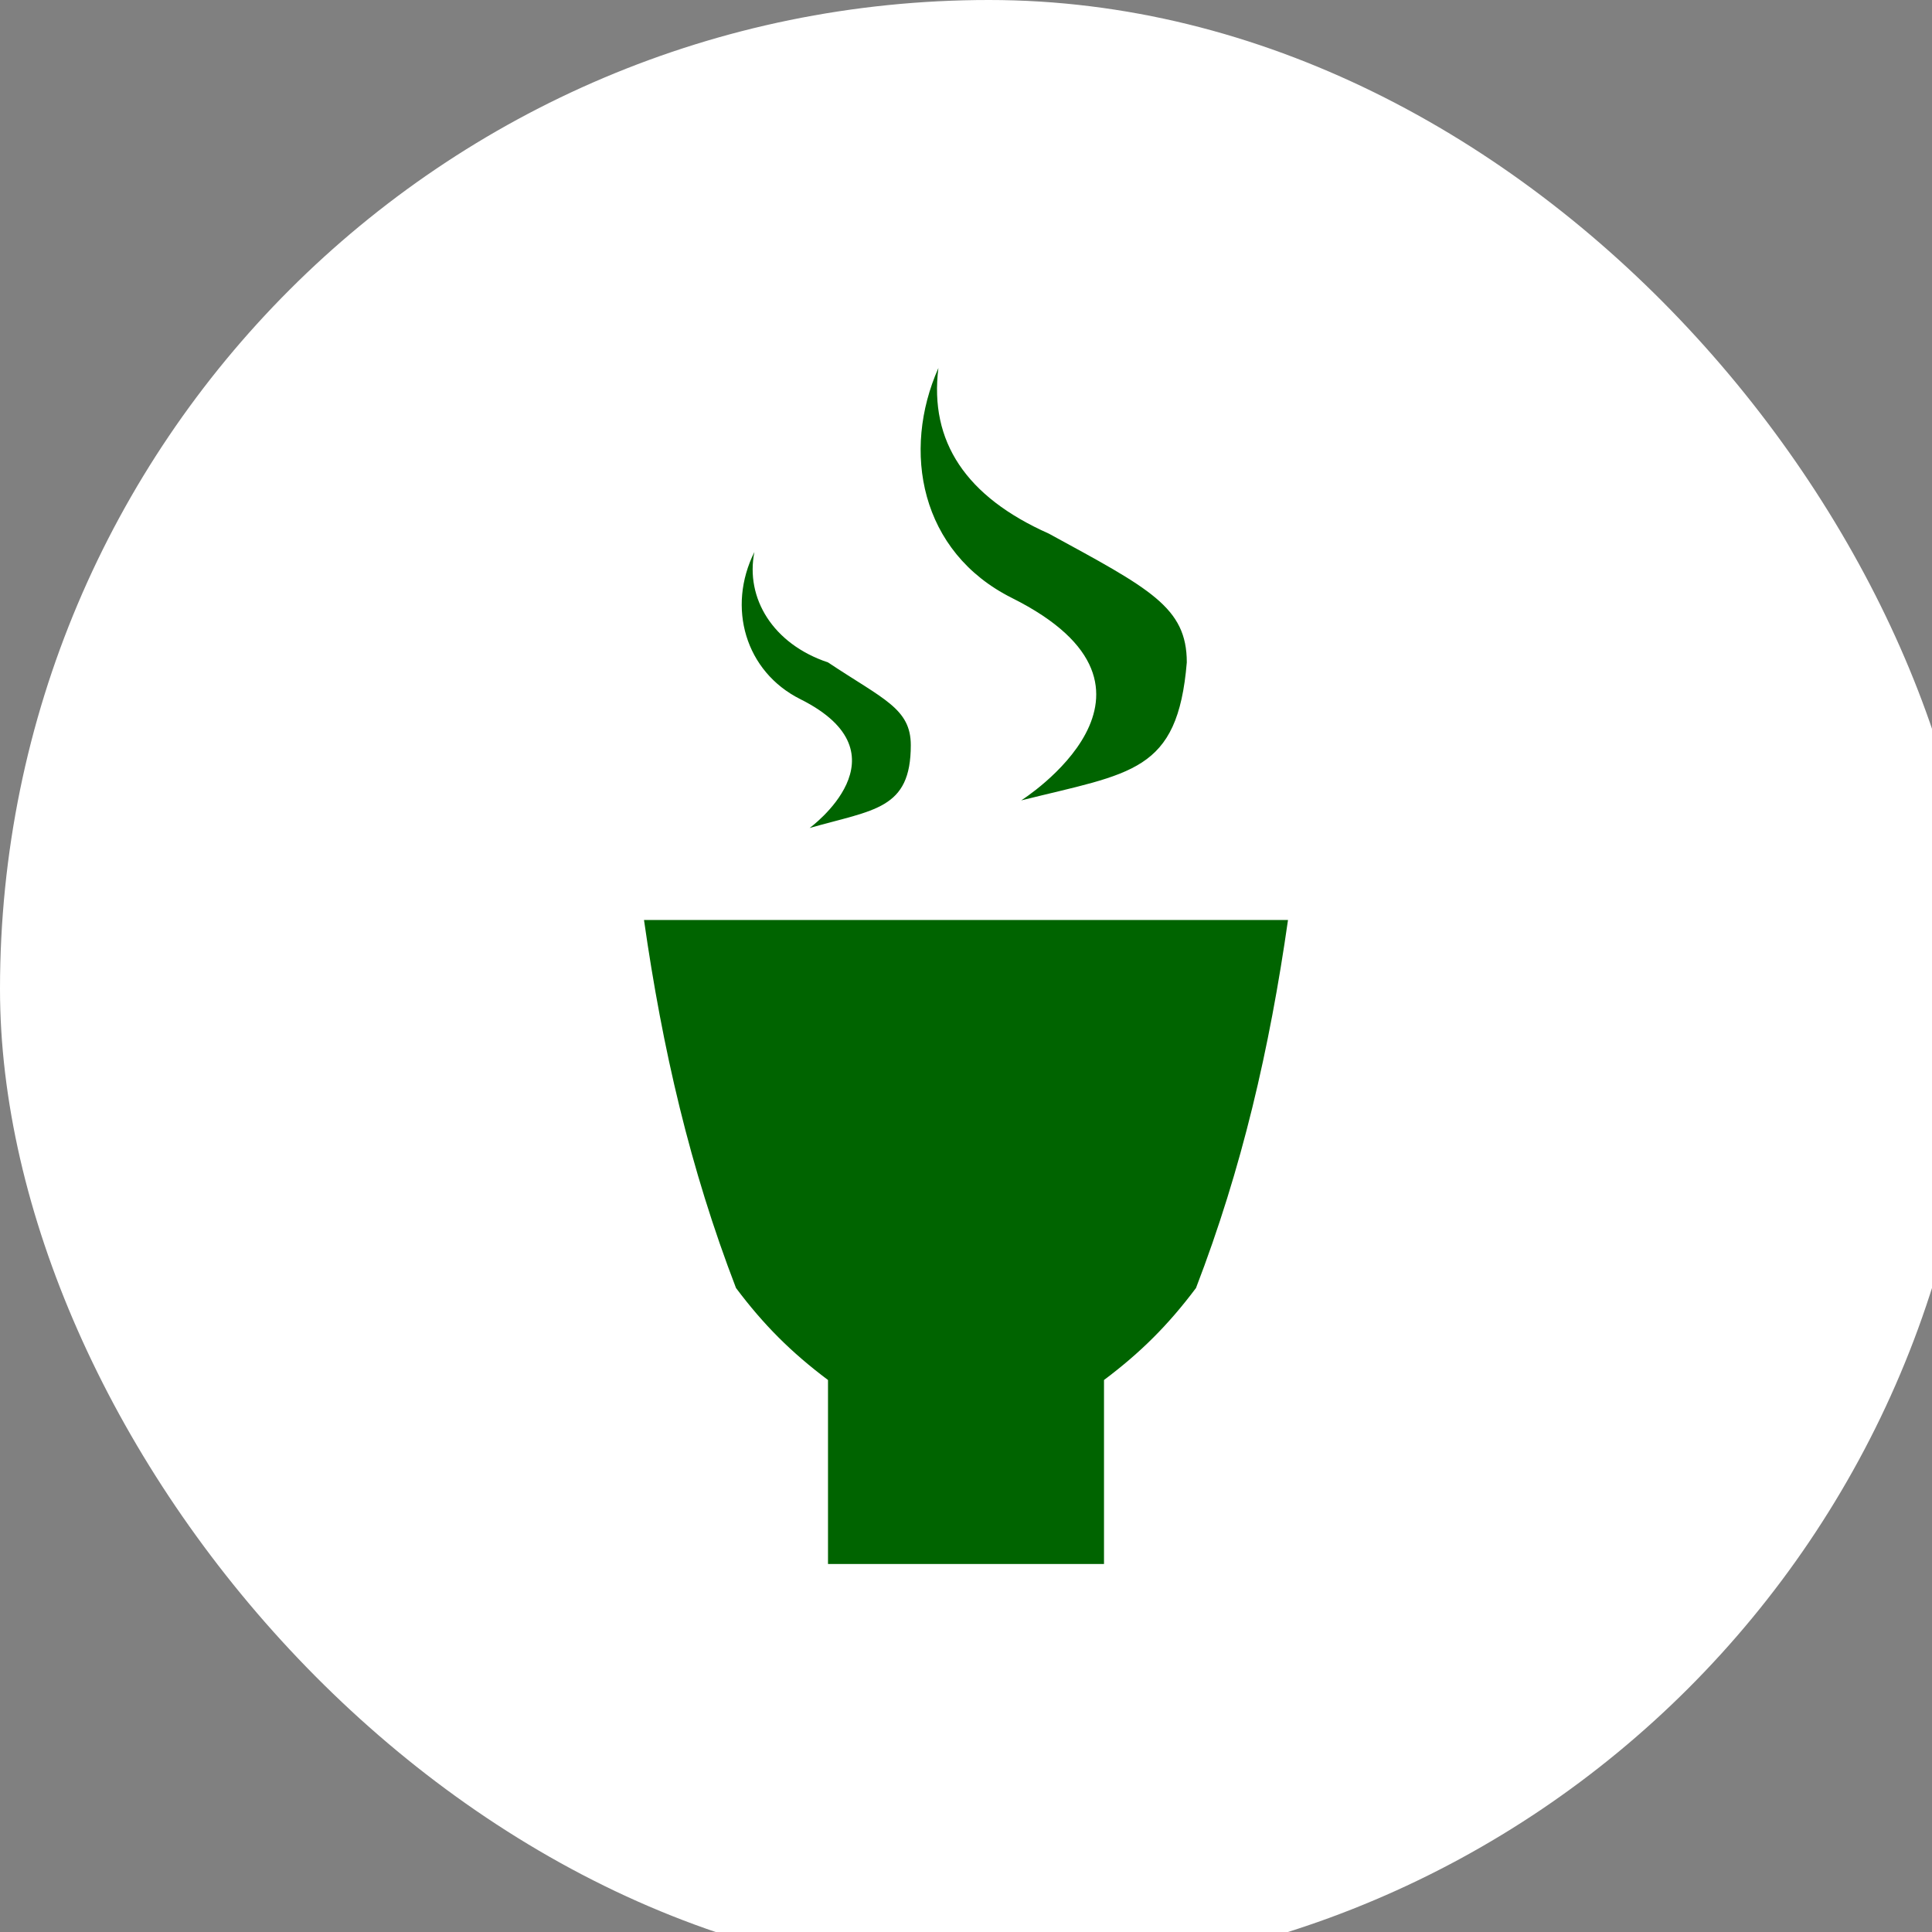 <svg xmlns="http://www.w3.org/2000/svg" viewBox="0 0 21 21" height="21" width="21"><rect x="0" y="0" width="21" height="21" fill="#808080" stroke="none"/><title>teahouse-15.svg</title><rect fill="none" x="0" y="0" width="21" height="21"></rect><rect x="0" y="0" width="21.5" height="21.5" rx="10.75" ry="10.75" fill="#fff"></rect><path fill="#006400" transform="translate(3 3)" d="M11,7c-0.2,1.4-0.5,2.7-1,4c-0.3,0.4-0.6,0.7-1,1v2H6v-2c-0.4-0.3-0.7-0.6-1-1C4.5,9.7,4.2,8.4,4,7H11z M8.1,5.7
	c1.2-0.3,1.7-0.3,1.8-1.5c0-0.6-0.4-0.8-1.5-1.4C7.5,2.4,7.1,1.8,7.2,1C6.8,1.9,7,3,8,3.5C10,4.5,8.1,5.7,8.1,5.7z M5.8,6
	c0.7-0.2,1.1-0.2,1.1-0.9c0-0.4-0.3-0.5-0.9-0.9C5.4,4,5.1,3.5,5.2,3C4.9,3.6,5.1,4.3,5.7,4.6C6.9,5.2,5.8,6,5.8,6z"></path></svg>